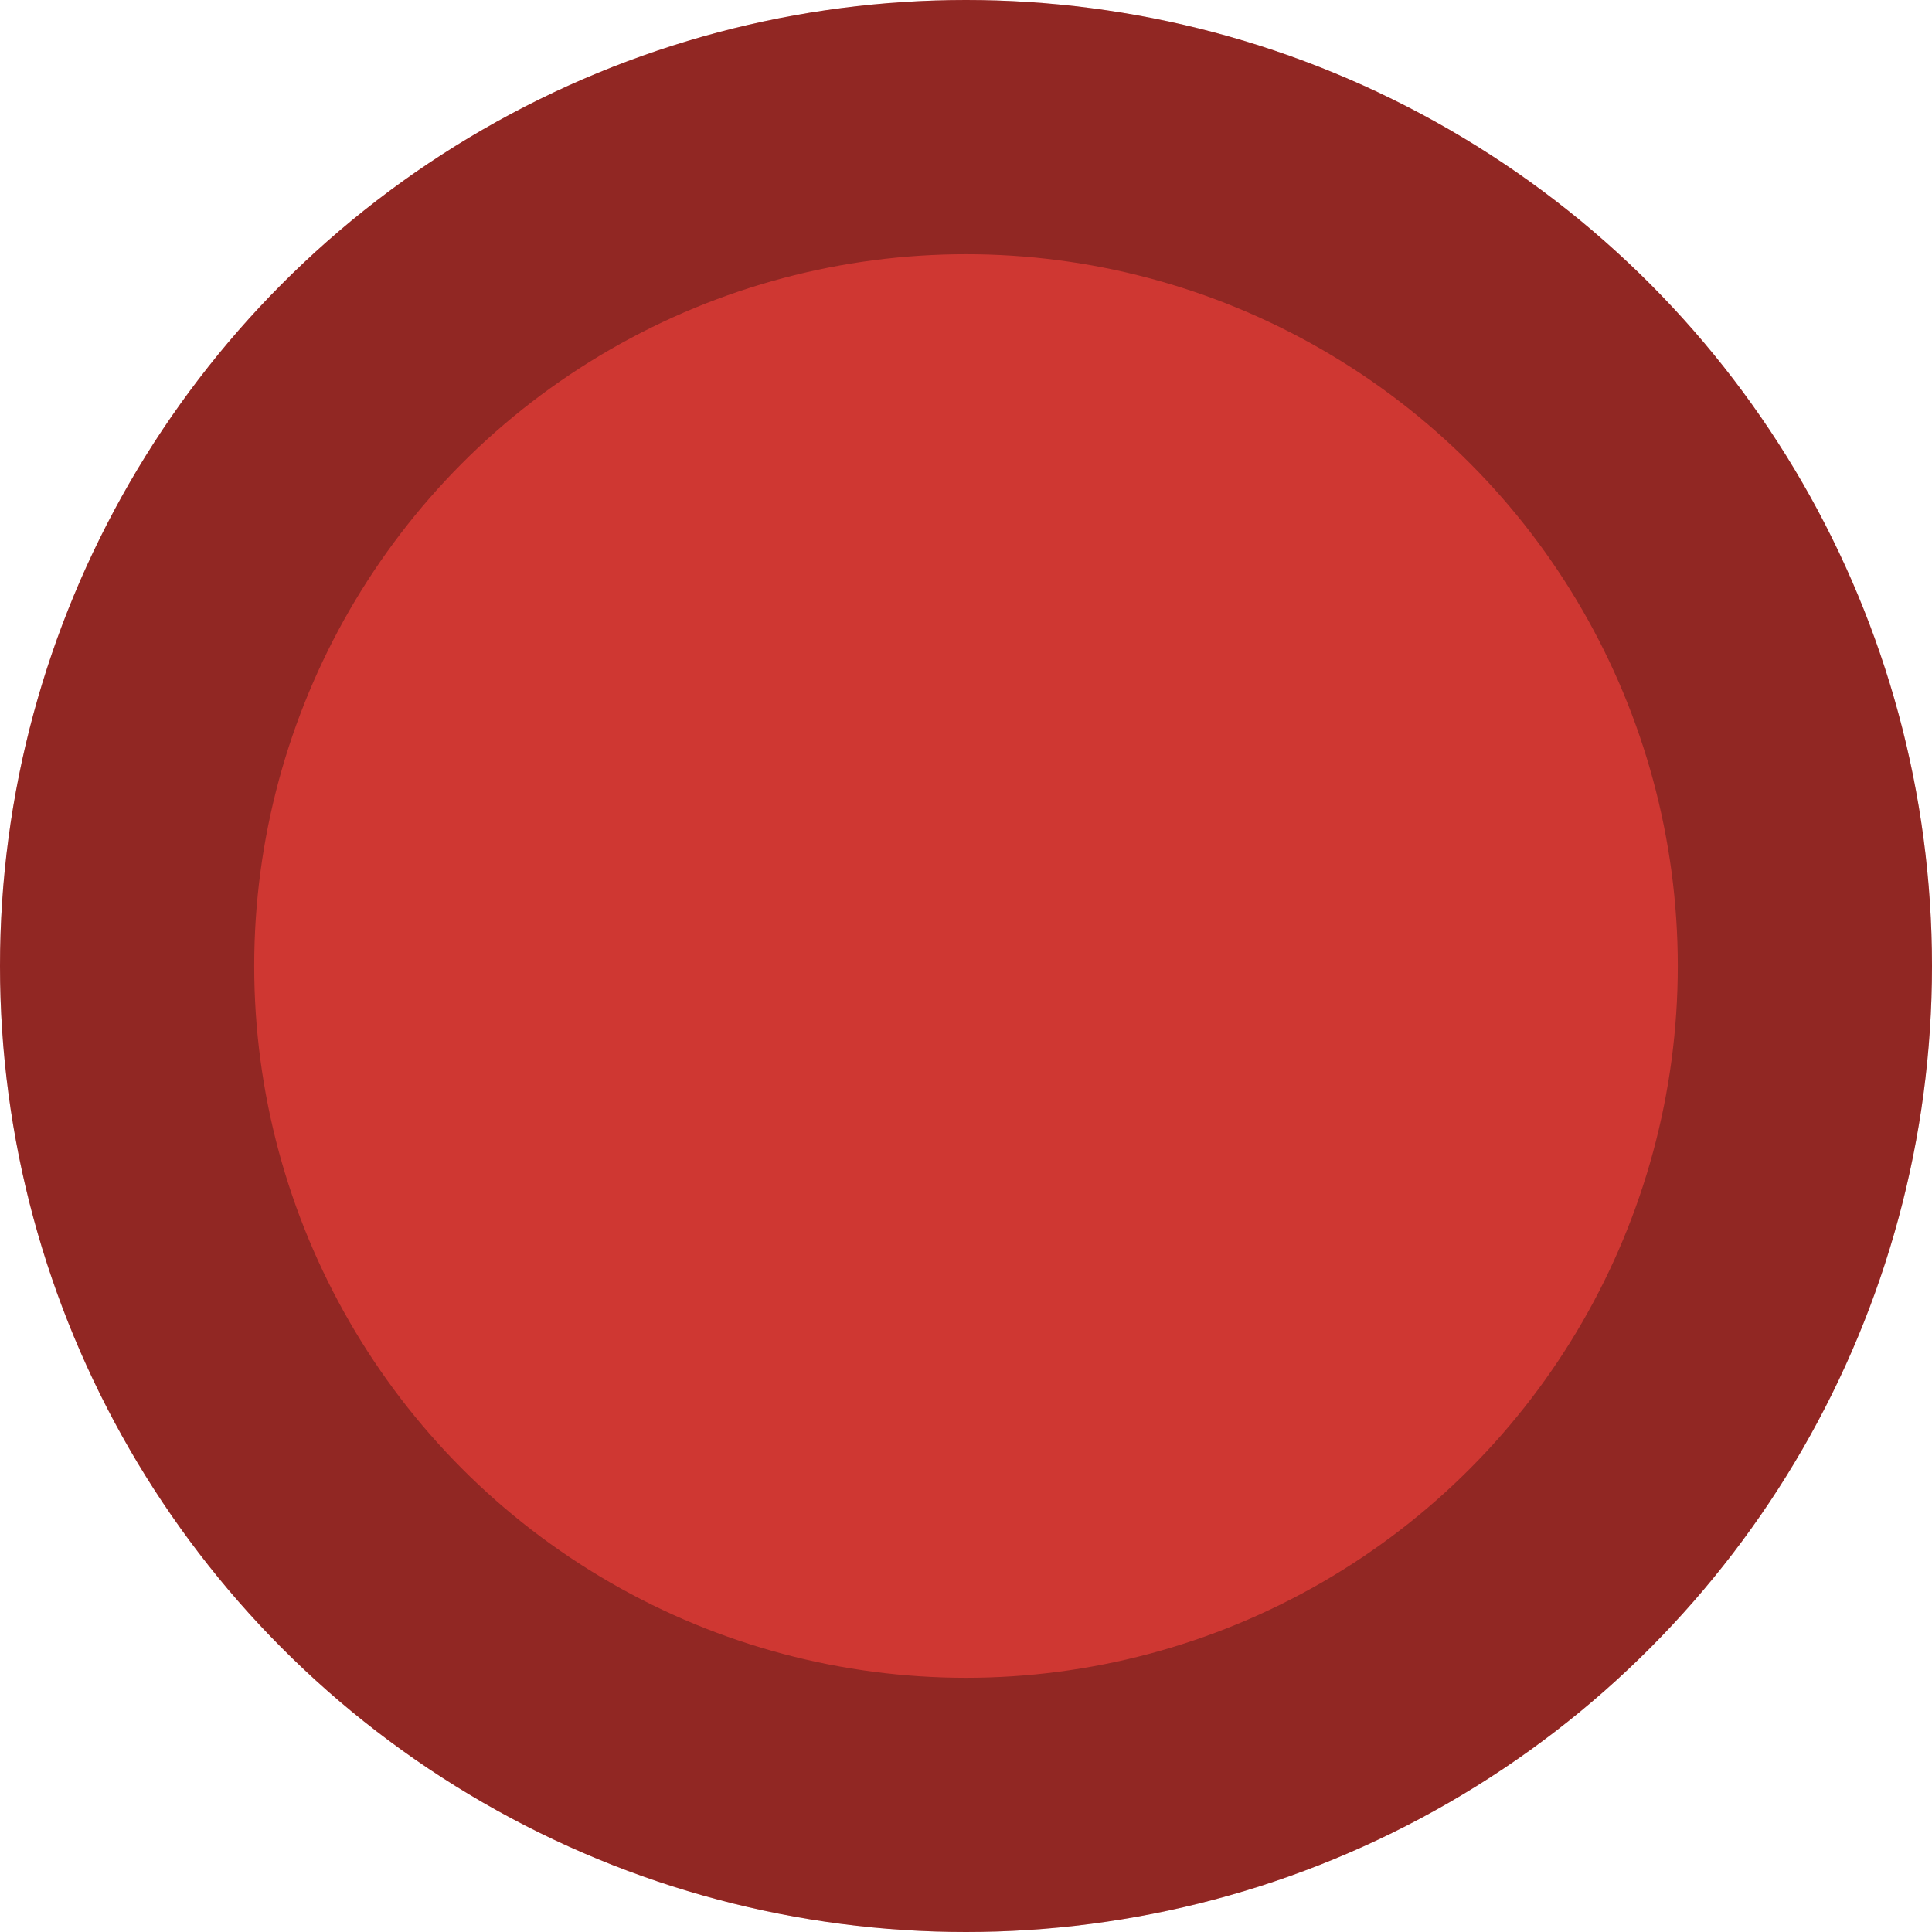 <svg xmlns="http://www.w3.org/2000/svg" width="38" height="38" viewBox="0 0 38 38">
    <g>
        <circle data-name="타원 445" cx="19" cy="19" r="19" style="fill:#cf3732"/>
        <g data-name="타원 451" style="stroke:#000;stroke-width:5px;opacity:.3;mix-blend-mode:luminosity;isolation:isolate;fill:none">
            <circle cx="19" cy="19" r="19" style="stroke:none"/>
            <circle cx="19" cy="19" r="16.5" style="fill:none"/>
        </g>
    </g>
</svg>
